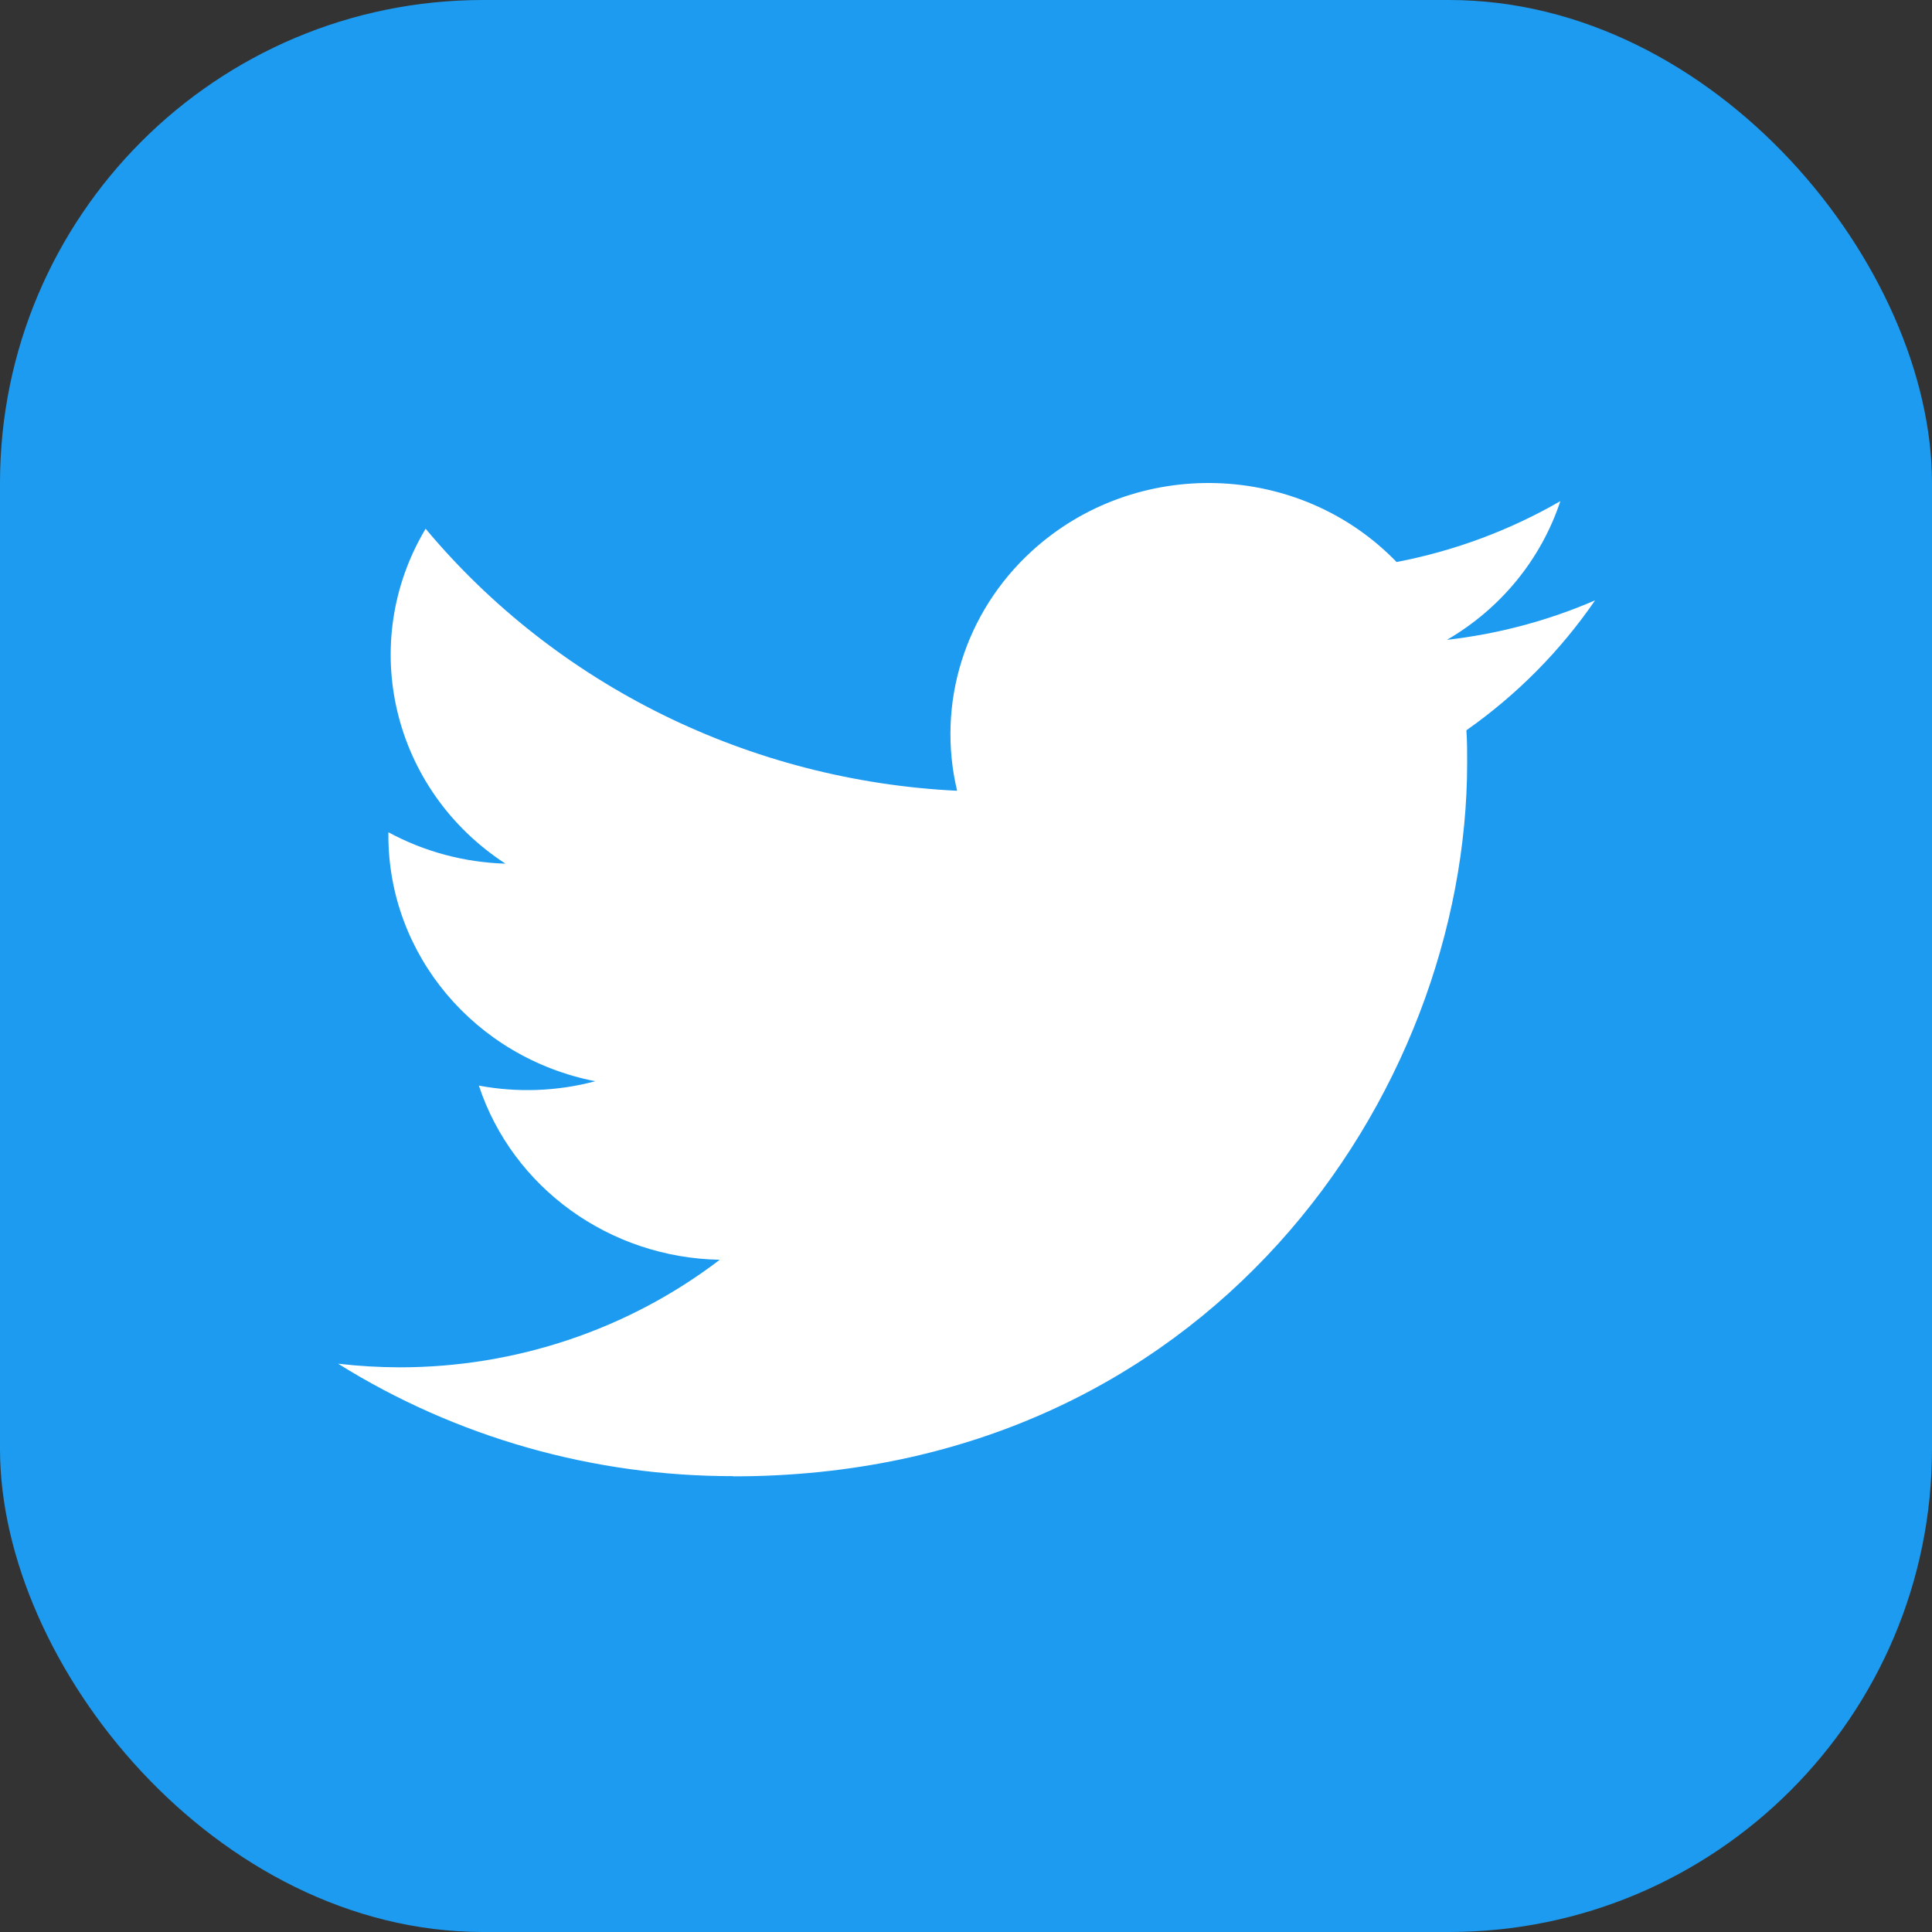 <svg width="40" height="40" viewBox="0 0 40 40" fill="none" xmlns="http://www.w3.org/2000/svg">
<rect x="0" y="0" width="40" height="40" fill="#333333" stroke="none"/>
<rect width="40" height="40" rx="10" fill="#1D9BF0"/>
<path d="M30.36 15.12C30.376 15.343 30.376 15.566 30.376 15.791C30.376 22.653 25.005 30.566 15.184 30.566V30.562C12.283 30.566 9.442 29.758 7 28.234C7.422 28.283 7.846 28.308 8.271 28.309C10.675 28.311 13.011 27.526 14.902 26.082C12.617 26.04 10.614 24.591 9.914 22.476C10.714 22.626 11.539 22.595 12.324 22.386C9.833 21.897 8.041 19.768 8.041 17.297C8.041 17.274 8.041 17.252 8.041 17.231C8.784 17.633 9.615 17.856 10.465 17.881C8.119 16.356 7.395 13.32 8.812 10.947C11.523 14.191 15.523 16.163 19.816 16.372C19.386 14.569 19.974 12.679 21.361 11.411C23.511 9.445 26.893 9.546 28.915 11.636C30.111 11.407 31.257 10.98 32.305 10.376C31.907 11.578 31.073 12.599 29.958 13.247C31.017 13.126 32.051 12.851 33.024 12.43C32.307 13.475 31.405 14.385 30.36 15.12Z" fill="white"/>
</svg>
